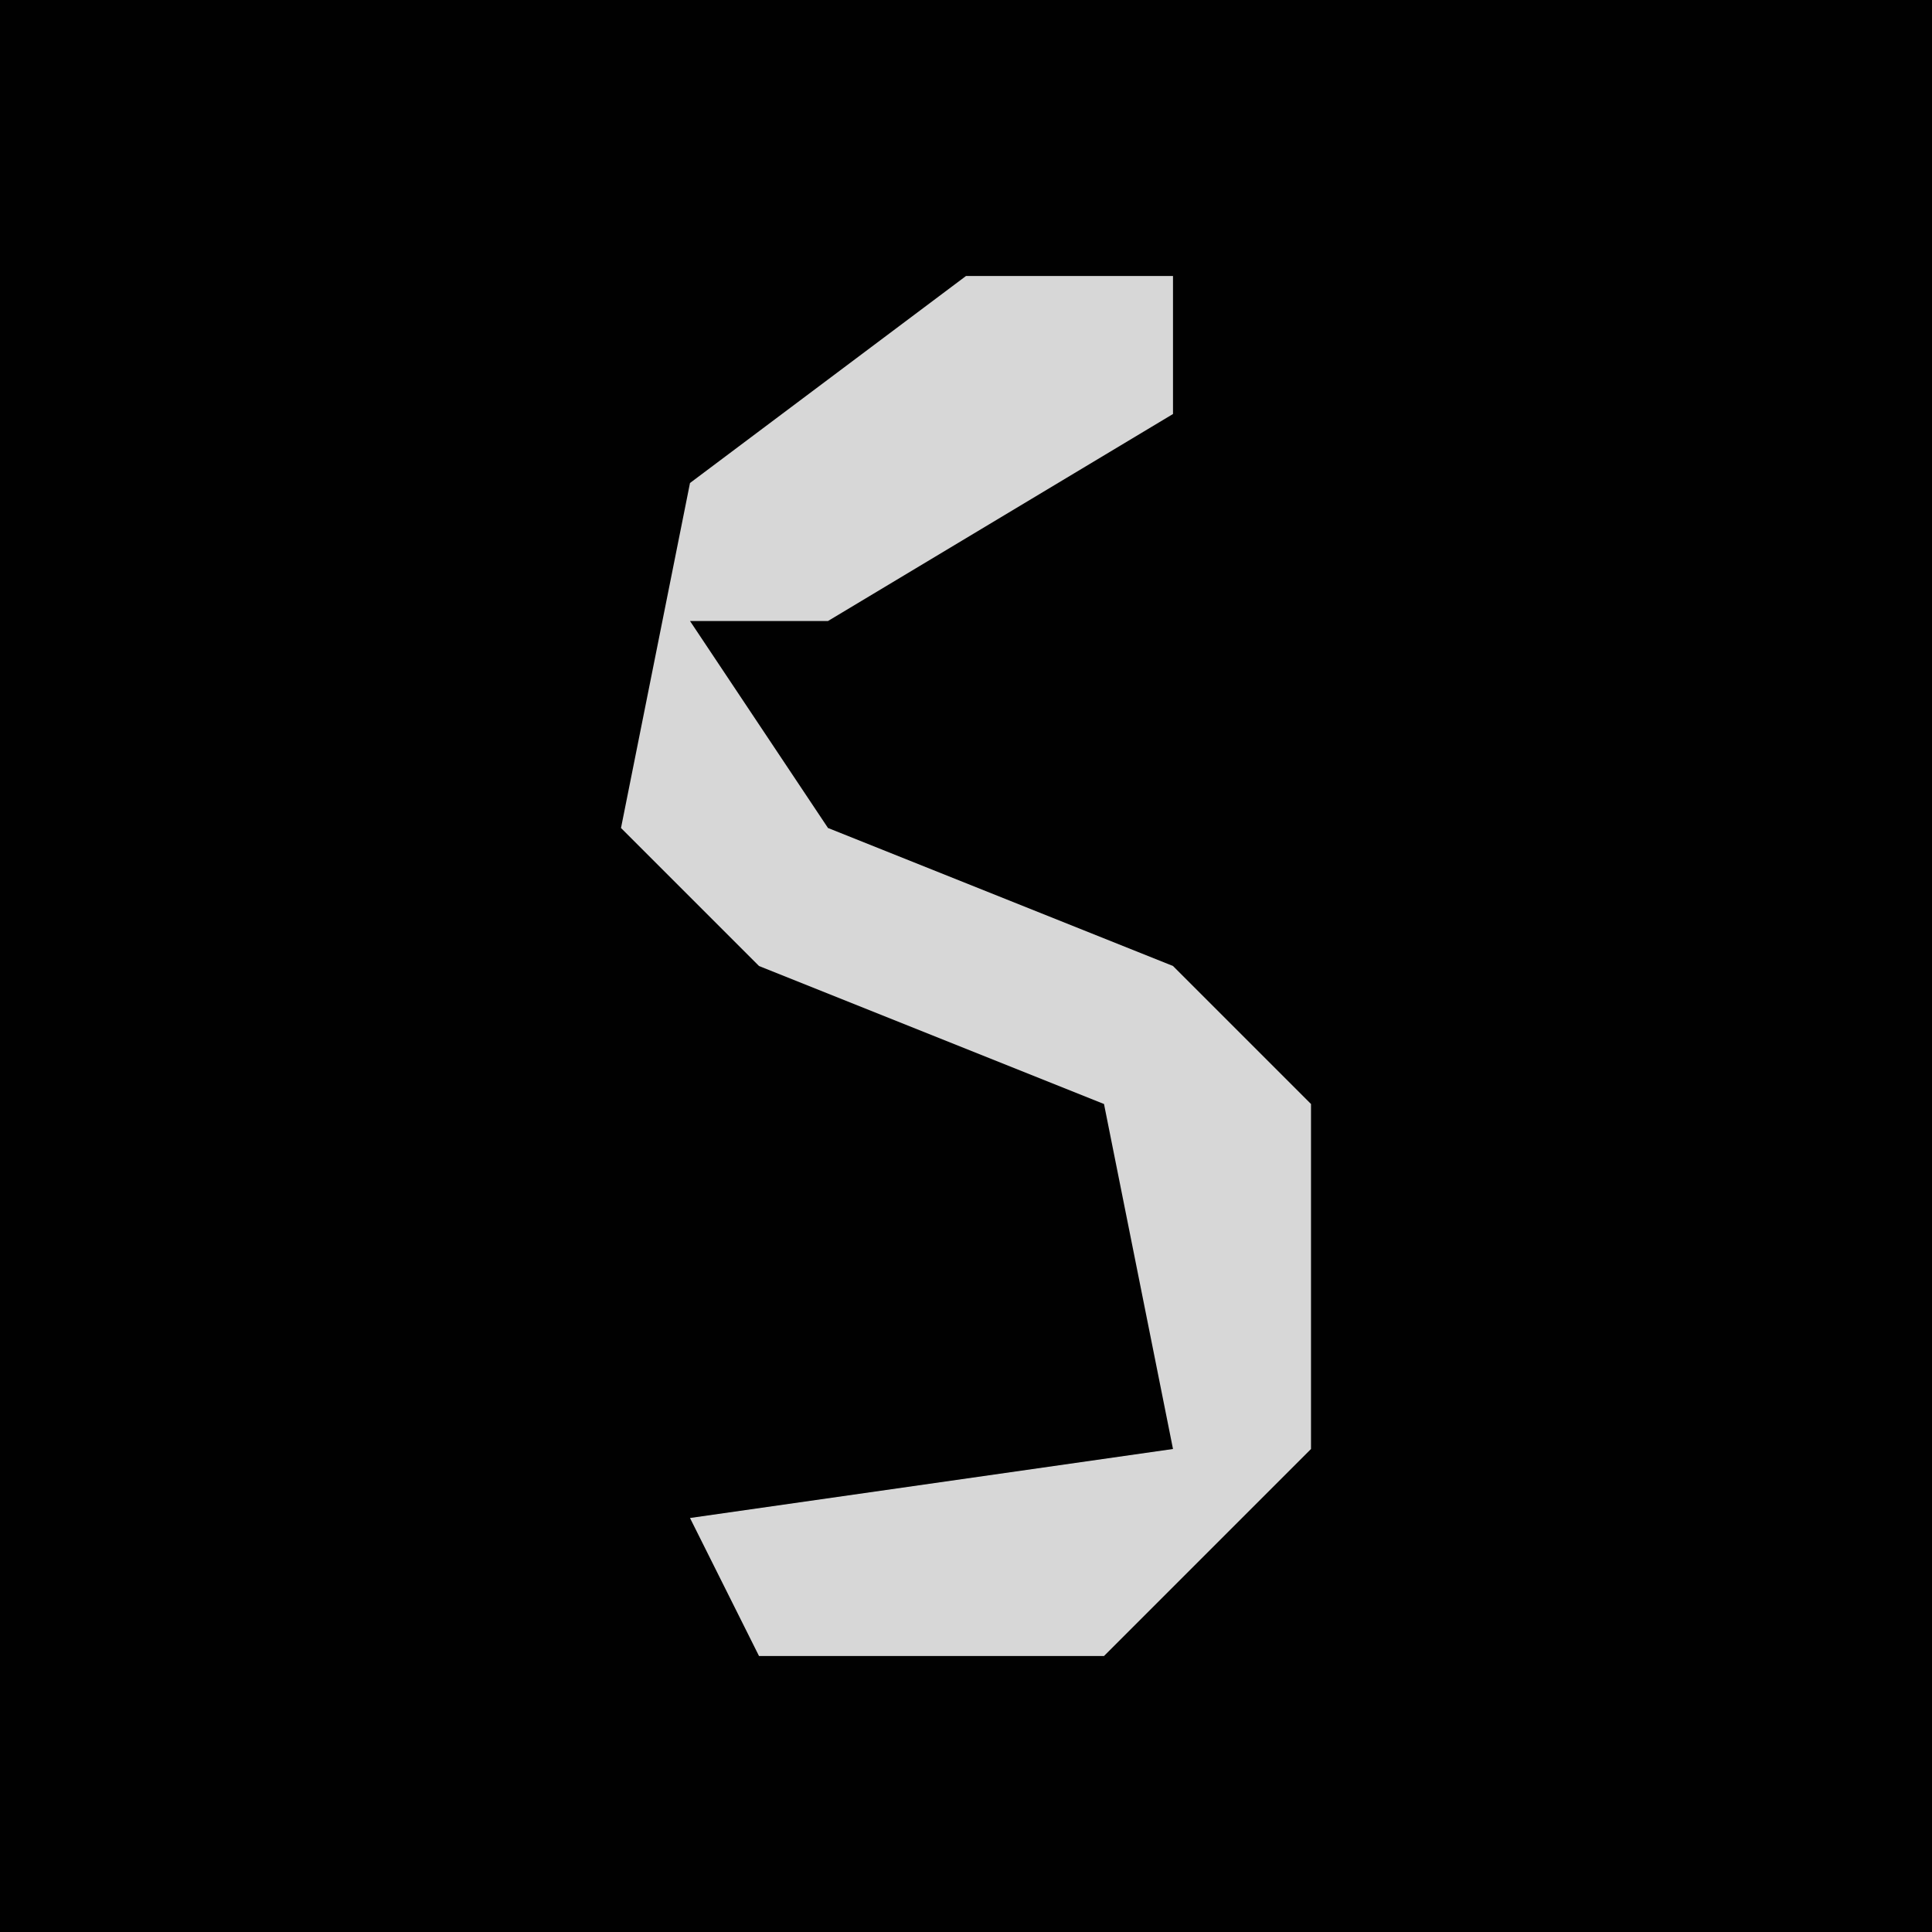<?xml version="1.0" encoding="UTF-8"?>
<svg version="1.1" xmlns="http://www.w3.org/2000/svg" width="28" height="28">
<path d="M0,0 L28,0 L28,28 L0,28 Z " fill="#010101" transform="translate(0,0)"/>
<path d="M0,0 L3,0 L3,2 L-2,5 L-4,5 L-2,8 L3,10 L5,12 L5,17 L2,20 L-3,20 L-4,18 L3,17 L2,12 L-3,10 L-5,8 L-4,3 Z " fill="#D7D7D7" transform="translate(14,4)"/>
</svg>
